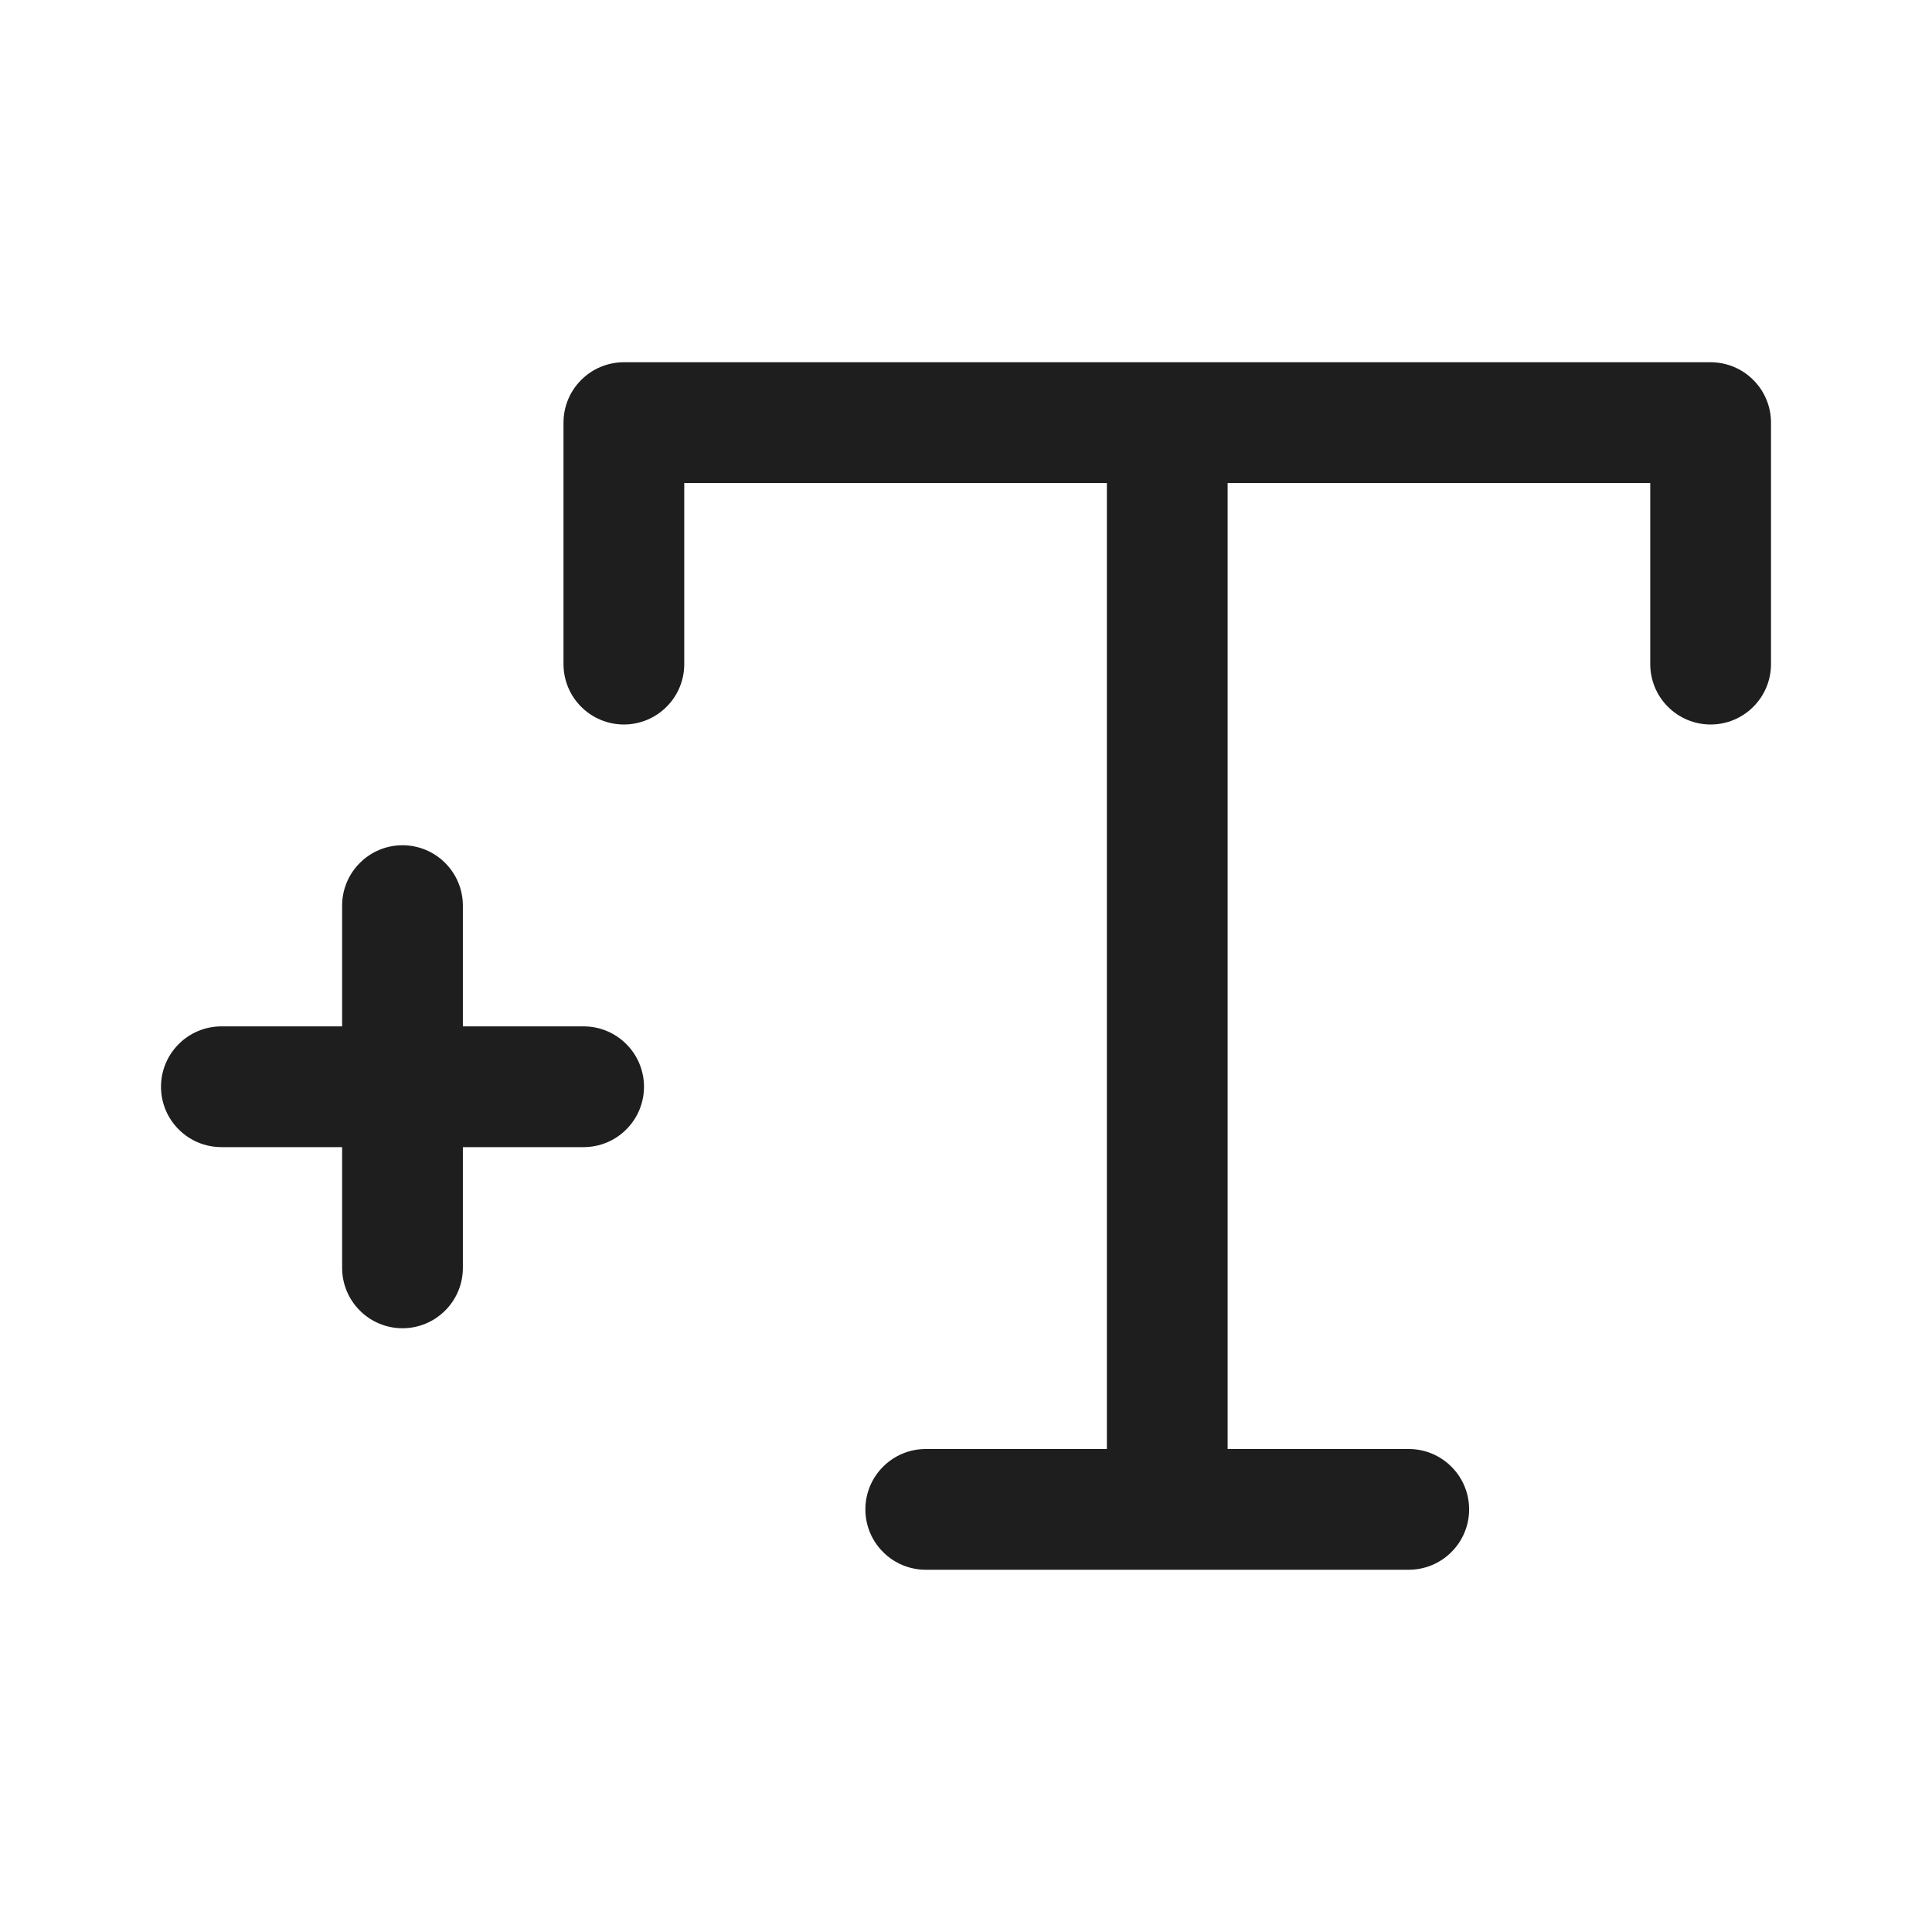 <svg width="24" height="24" viewBox="0 0 24 24" fill="none" xmlns="http://www.w3.org/2000/svg">
<path d="M22 5.25V8.25C22 8.449 21.921 8.64 21.78 8.78C21.64 8.921 21.449 9 21.25 9C21.051 9 20.86 8.921 20.72 8.78C20.579 8.64 20.5 8.449 20.5 8.25V6H15.25V18H17.5C17.699 18 17.89 18.079 18.03 18.22C18.171 18.36 18.25 18.551 18.25 18.75C18.25 18.949 18.171 19.14 18.03 19.28C17.89 19.421 17.699 19.5 17.5 19.5H11.5C11.301 19.5 11.11 19.421 10.97 19.28C10.829 19.14 10.75 18.949 10.75 18.75C10.75 18.551 10.829 18.36 10.97 18.22C11.11 18.079 11.301 18 11.5 18H13.75V6H8.5V8.25C8.5 8.449 8.421 8.64 8.28 8.78C8.14 8.921 7.949 9 7.75 9C7.551 9 7.36 8.921 7.22 8.78C7.079 8.64 7 8.449 7 8.25V5.25C7 5.051 7.079 4.86 7.22 4.72C7.36 4.579 7.551 4.5 7.75 4.5H21.25C21.449 4.5 21.64 4.579 21.78 4.72C21.921 4.86 22 5.051 22 5.25Z" fill="#1E1E1E"/>
<path d="M8 13.5C8 13.699 7.921 13.89 7.78 14.03C7.64 14.171 7.449 14.25 7.25 14.25H5.75V15.75C5.75 15.949 5.671 16.14 5.53 16.28C5.39 16.421 5.199 16.5 5 16.5C4.801 16.5 4.61 16.421 4.47 16.28C4.329 16.14 4.25 15.949 4.25 15.75V14.25H2.75C2.551 14.25 2.36 14.171 2.22 14.03C2.079 13.89 2 13.699 2 13.5C2 13.301 2.079 13.11 2.22 12.97C2.36 12.829 2.551 12.75 2.75 12.75H4.25V11.25C4.25 11.051 4.329 10.86 4.47 10.72C4.61 10.579 4.801 10.5 5 10.5C5.199 10.5 5.39 10.579 5.53 10.72C5.671 10.86 5.75 11.051 5.75 11.25V12.75H7.25C7.449 12.75 7.64 12.829 7.78 12.97C7.921 13.11 8 13.301 8 13.5Z" fill="#1E1E1E"/>
</svg>
